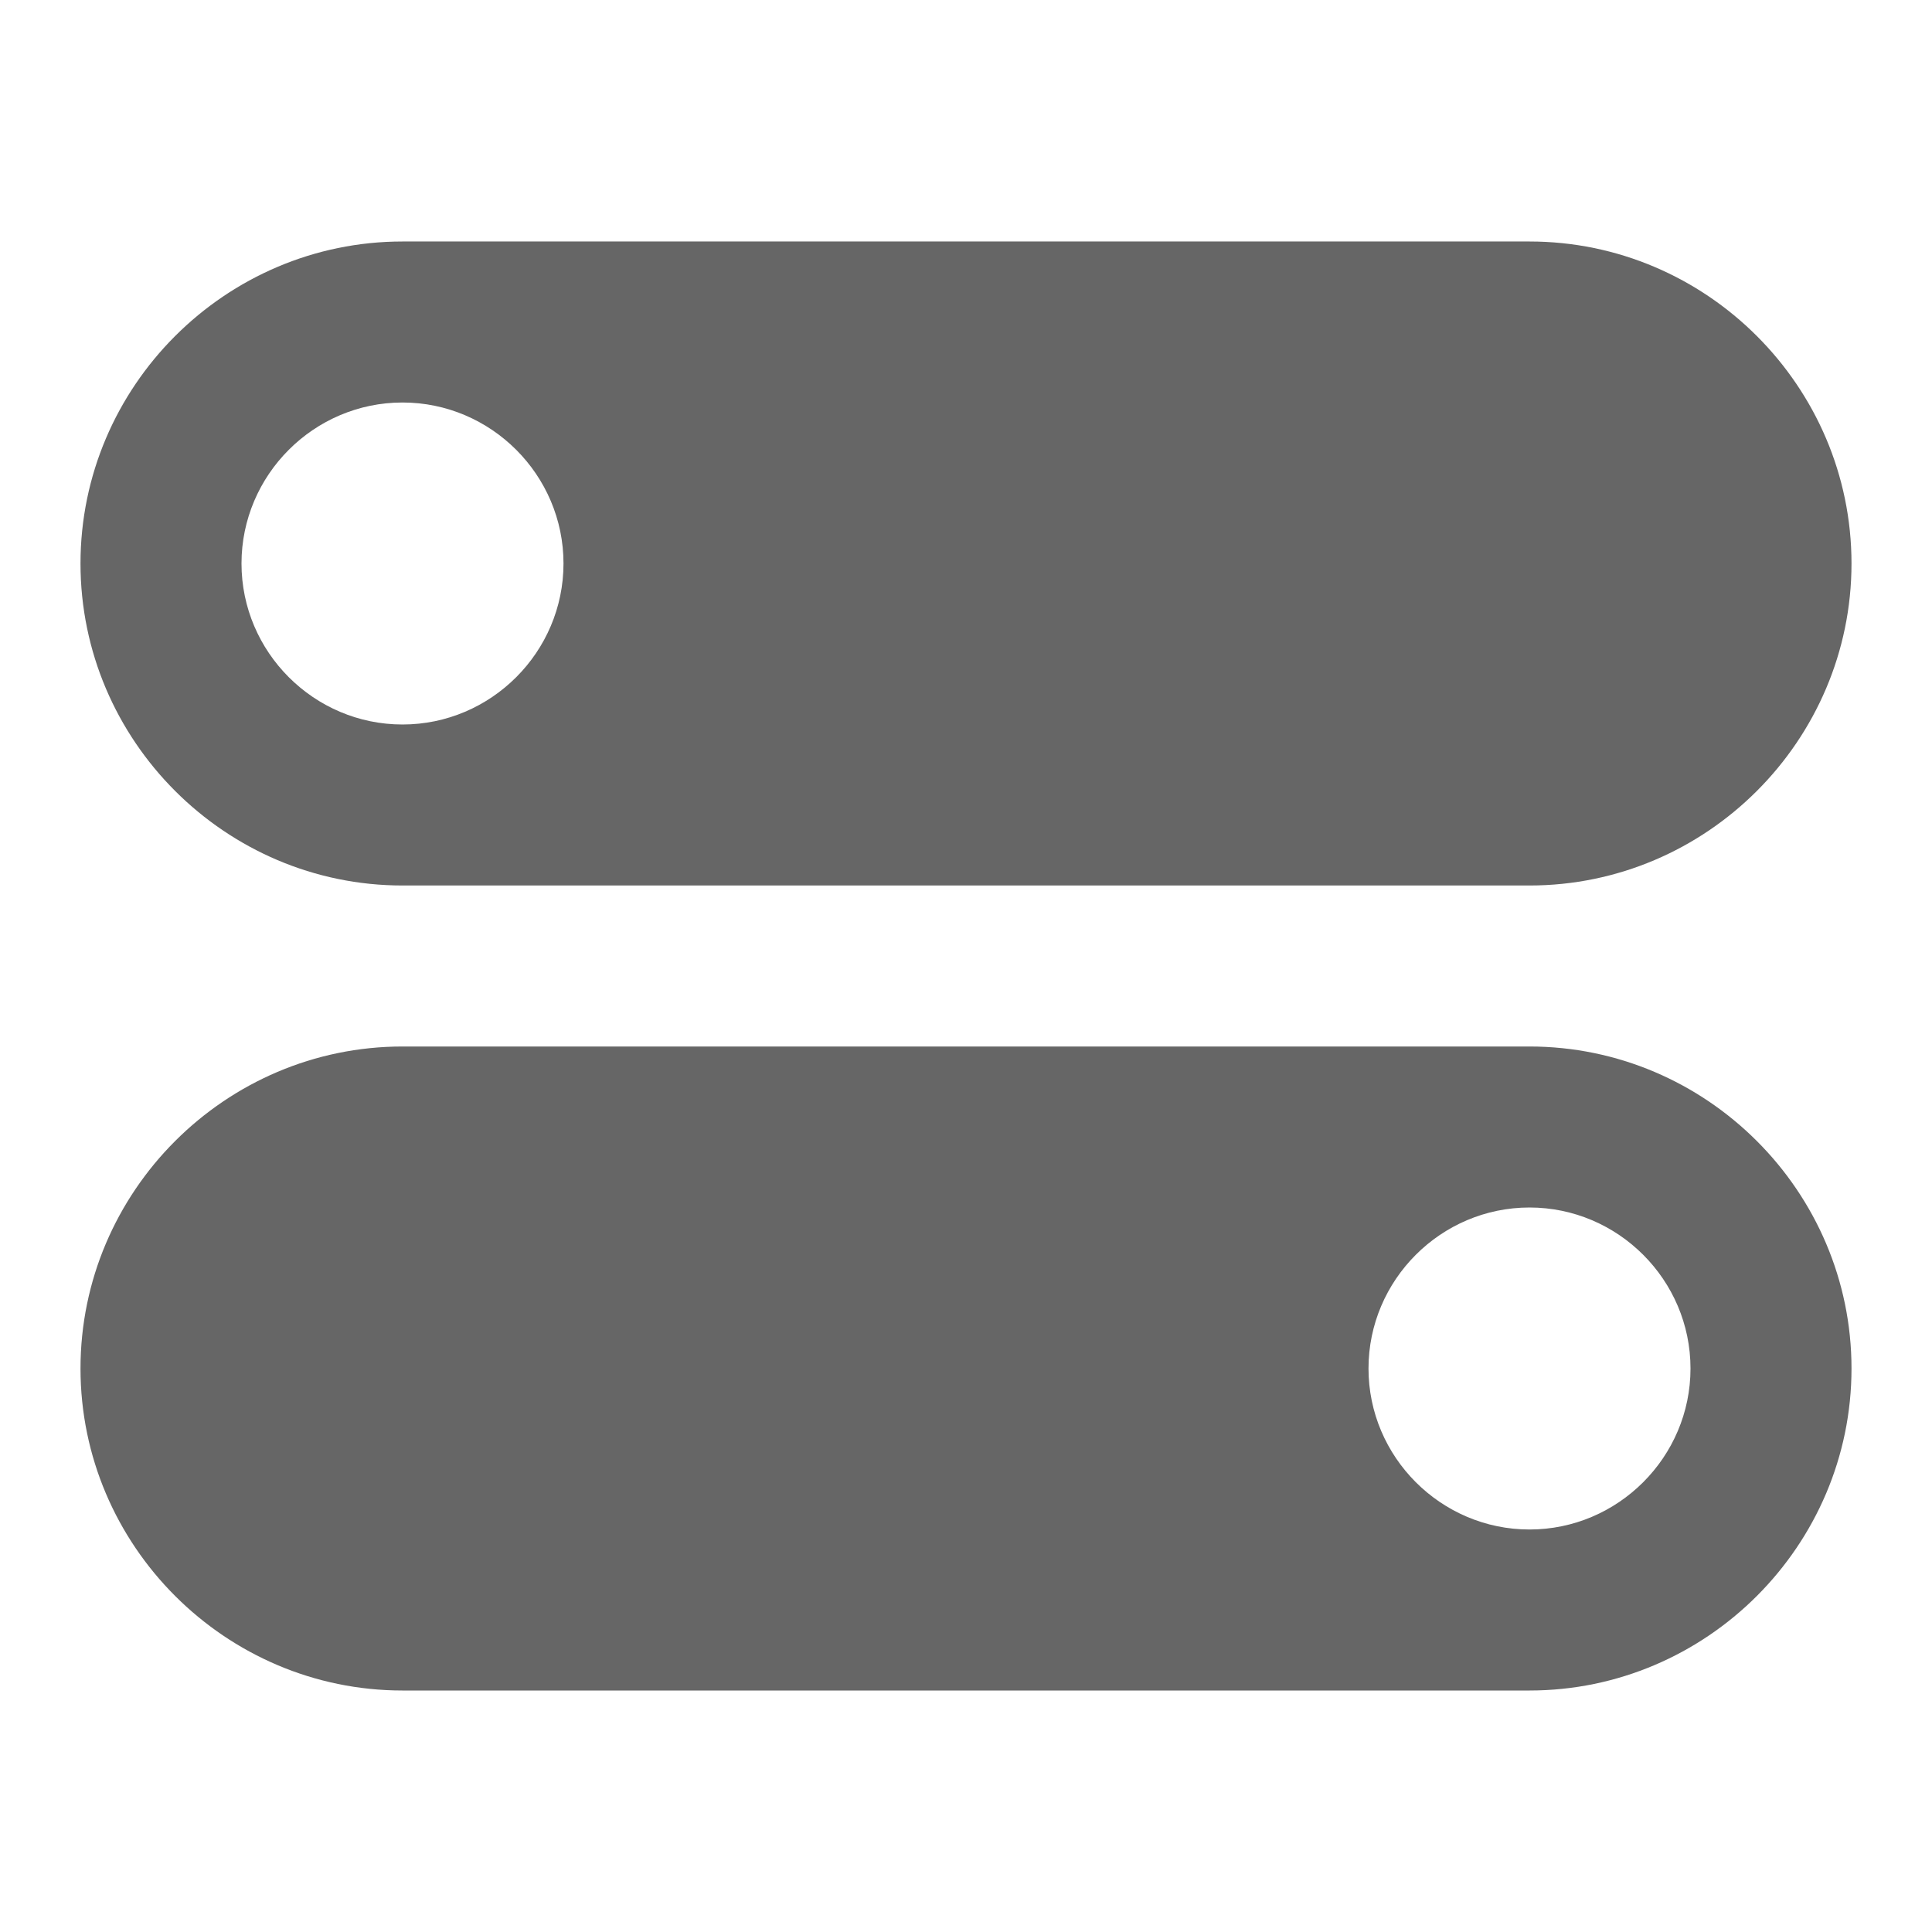 <svg width="24" height="24" xmlns="http://www.w3.org/2000/svg">

 <g>
  <title>background</title>
  <rect fill="none" id="canvas_background" height="402" width="582" y="-1" x="-1"/>
 </g>
 <g>
  <title>Layer 1</title>
  <path fill="#666666" id="svg_1" d="m5,11l14,0c2.2,0 4,-1.8 4,-4c0,-2.2 -1.8,-4 -4,-4l-14,0c-2.2,0 -4,1.8 -4,4c0,2.2 1.8,4 4,4zm0,-6c1.1,0 2,0.9 2,2c0,1.1 -0.9,2 -2,2s-2,-0.9 -2,-2c0,-1.1 0.9,-2 2,-2z"/>
  <path fill="#666666" id="svg_2" d="m19,13l-14,0c-2.2,0 -4,1.8 -4,4c0,2.2 1.8,4 4,4l14,0c2.2,0 4,-1.8 4,-4c0,-2.2 -1.8,-4 -4,-4zm0,6c-1.1,0 -2,-0.9 -2,-2c0,-1.1 0.9,-2 2,-2s2,0.9 2,2c0,1.1 -0.9,2 -2,2z"/>
 </g>
</svg>